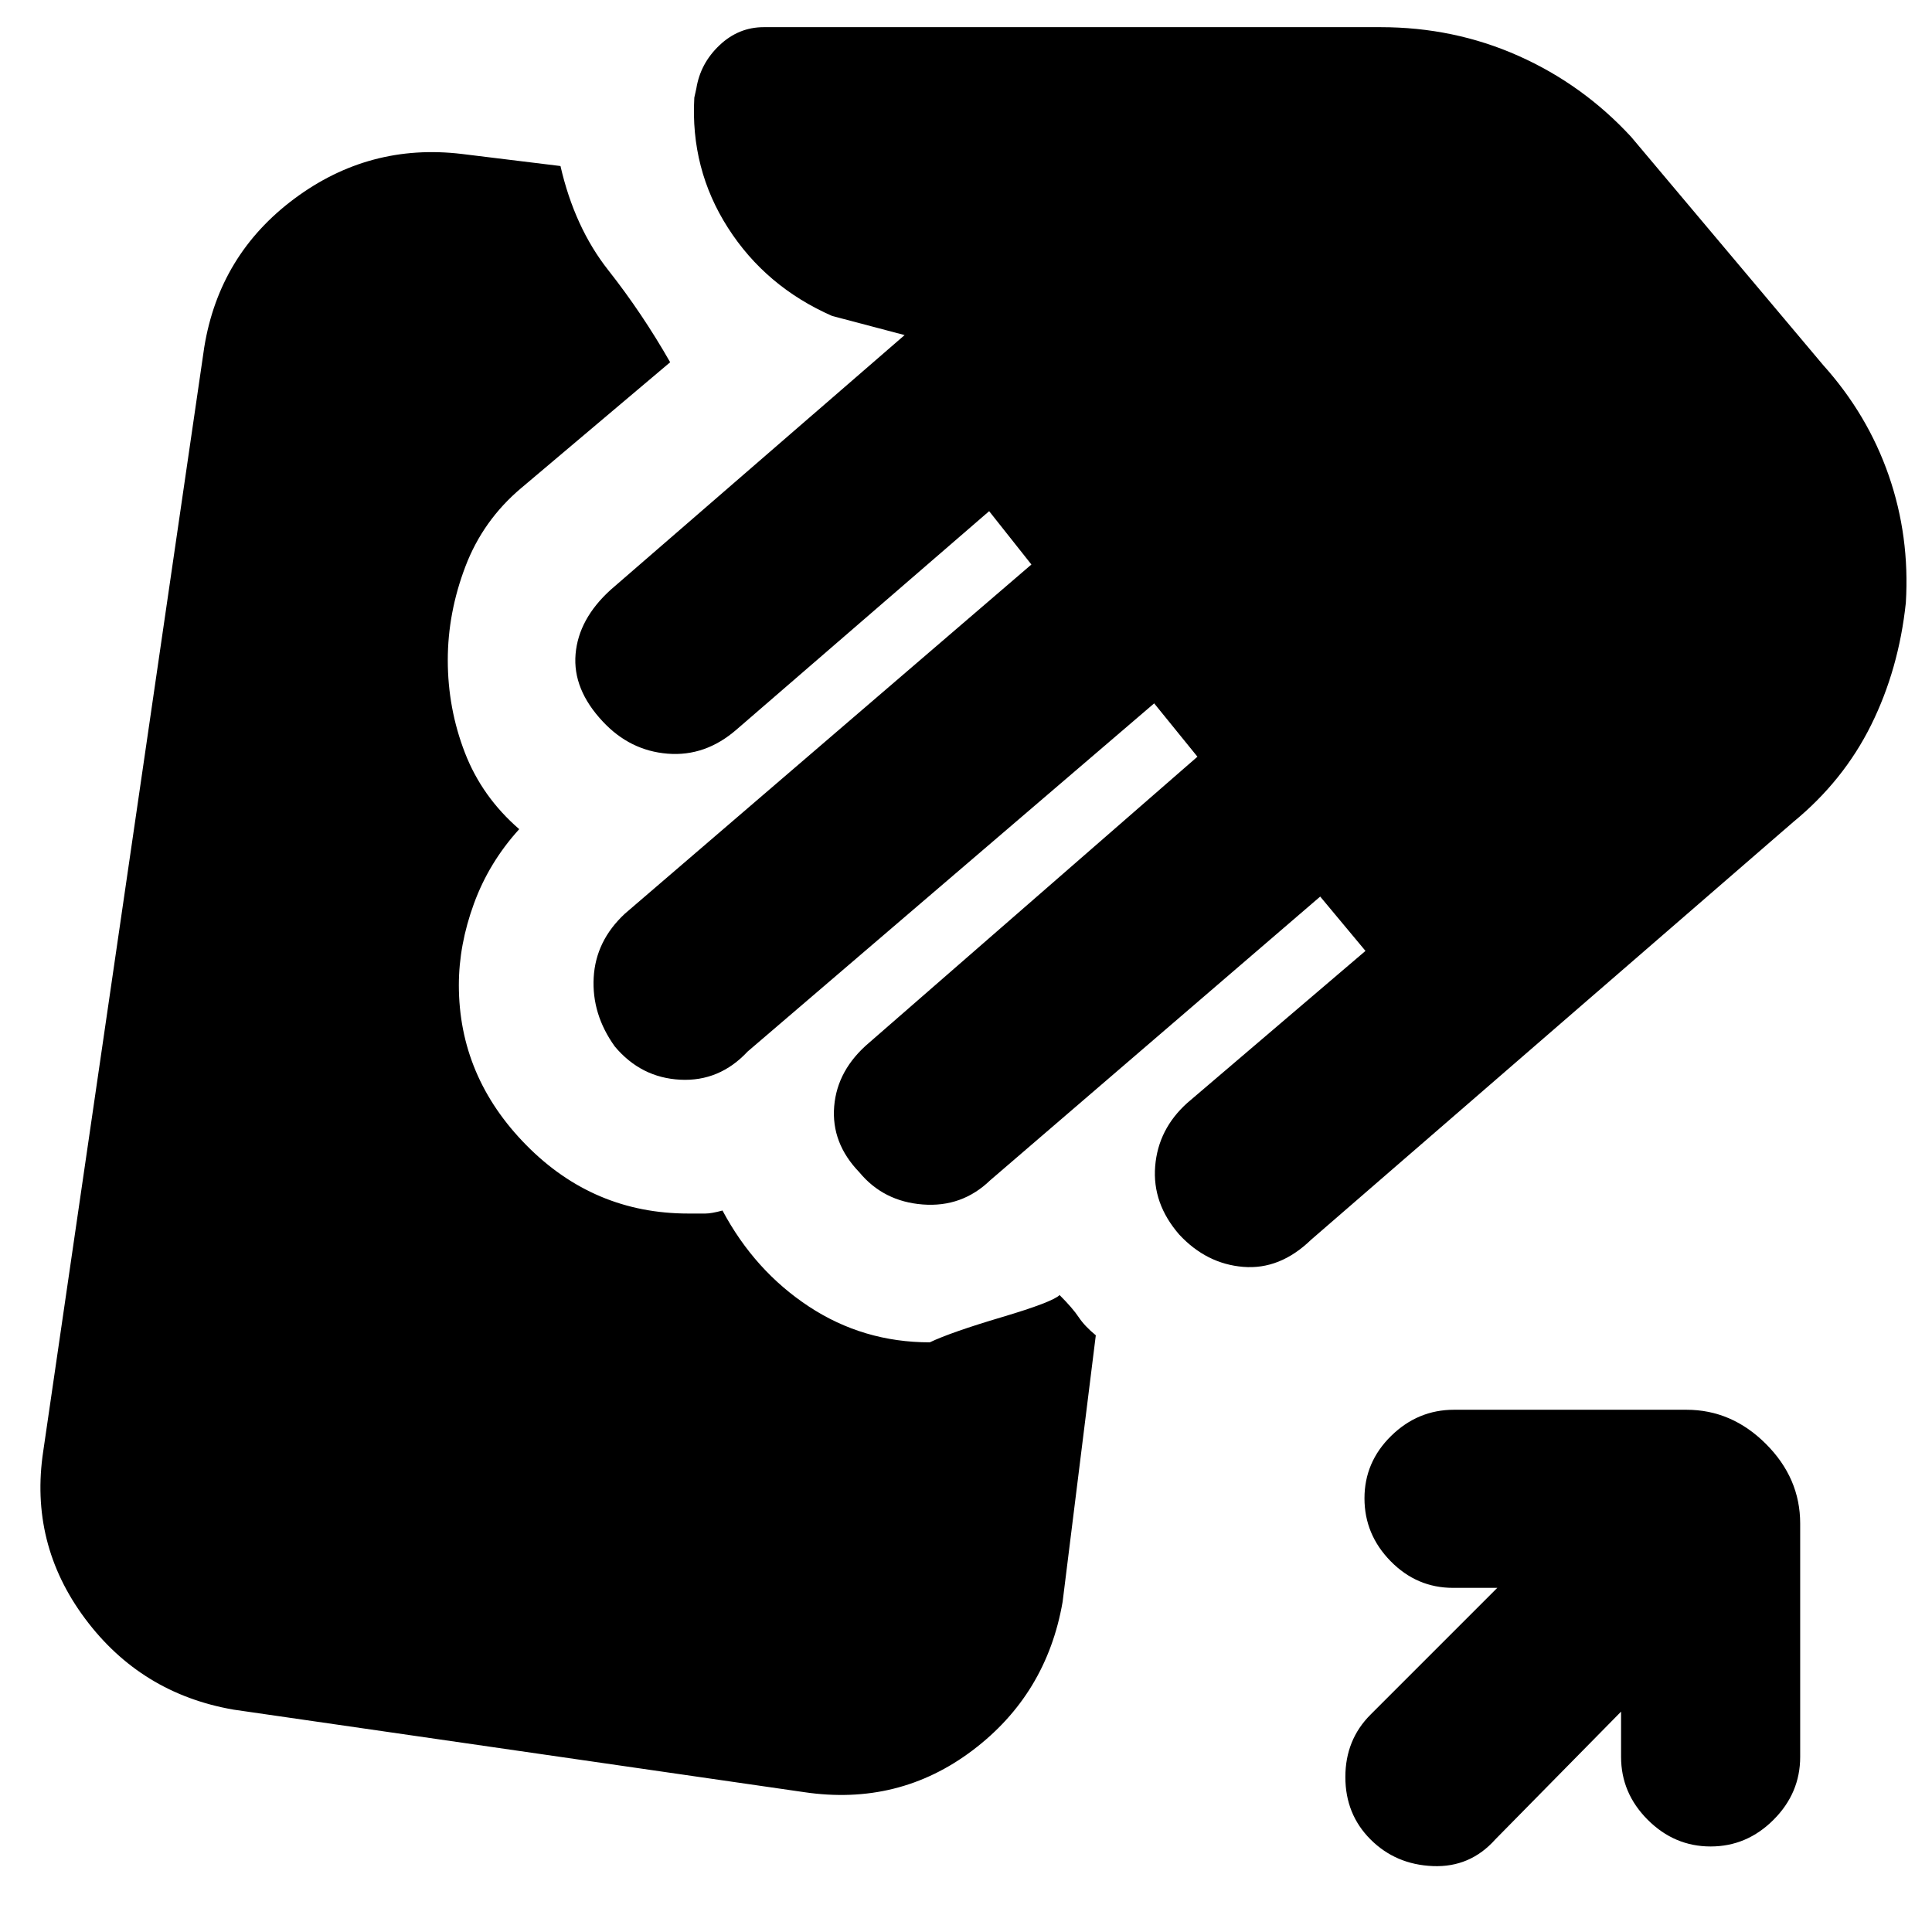<svg xmlns="http://www.w3.org/2000/svg" height="20" viewBox="0 -960 960 960" width="20"><path d="M805.5-109.5 743-46q-12.5 14-31 13.25T681-46q-12.5-12.5-12.5-31t12.5-31l63-63h-22q-18 0-31-13.25t-13-31.25q0-18 13.25-31t31.25-13H838q22.5 0 39.5 17t17 39.5v116q0 18-13.25 31.25T850-42.5q-18 0-31.25-13.25T805.5-87v-22.5Zm-406 40-283.5-41q-46-8-73.75-45.25T21.5-239l80-548.5q7.5-46 44.75-73.75t83.25-22.25l49 6q7 30.5 23.75 51.75T333-780l-74 62.5q-19 16-27.75 39T222.5-632q0 24 8.5 46t27 38q-15 16.5-22.5 37t-7.5 40.5q0 45.5 33.5 79.5t80.5 34h8.5q3 0 8.5-1.5 16 30 43 47.75T462-293q10.5-5 35.75-12.5t28.75-11q6.5 6.5 9.5 11t8.5 9L528-164q-8 46-44.75 73.75T399.5-69.5Zm186.5-277q-13.5-15.5-12-34t16-31.5l88.5-75.5-22.5-27-164 141q-14 13.5-33.5 12t-31.5-16q-14-14.5-12.5-32.75T432-442l163-142-21.5-26.5-202 173q-14 15-33.5 14T305.5-440Q294-456 295-474.25T310.5-506l202-173.5-21-26.5L366-597.5q-15.5 13.5-34.25 12t-32.25-16q-15-16-13.5-33.5t17.5-32l146-126.5-36-9.5q-33-14.5-51.75-43.75T345-911.5l1-4.5q2-12.5 11.5-21.5t22-9H686q36.5 0 68.5 14.25t56 40.25L906-778.5q22 24.5 32.5 54.75t8.5 63.25q-3.5 33-17.25 60.75T891-551.5L651.5-344q-15.5 15-33.75 13.5t-31.75-16Z"/></svg>
